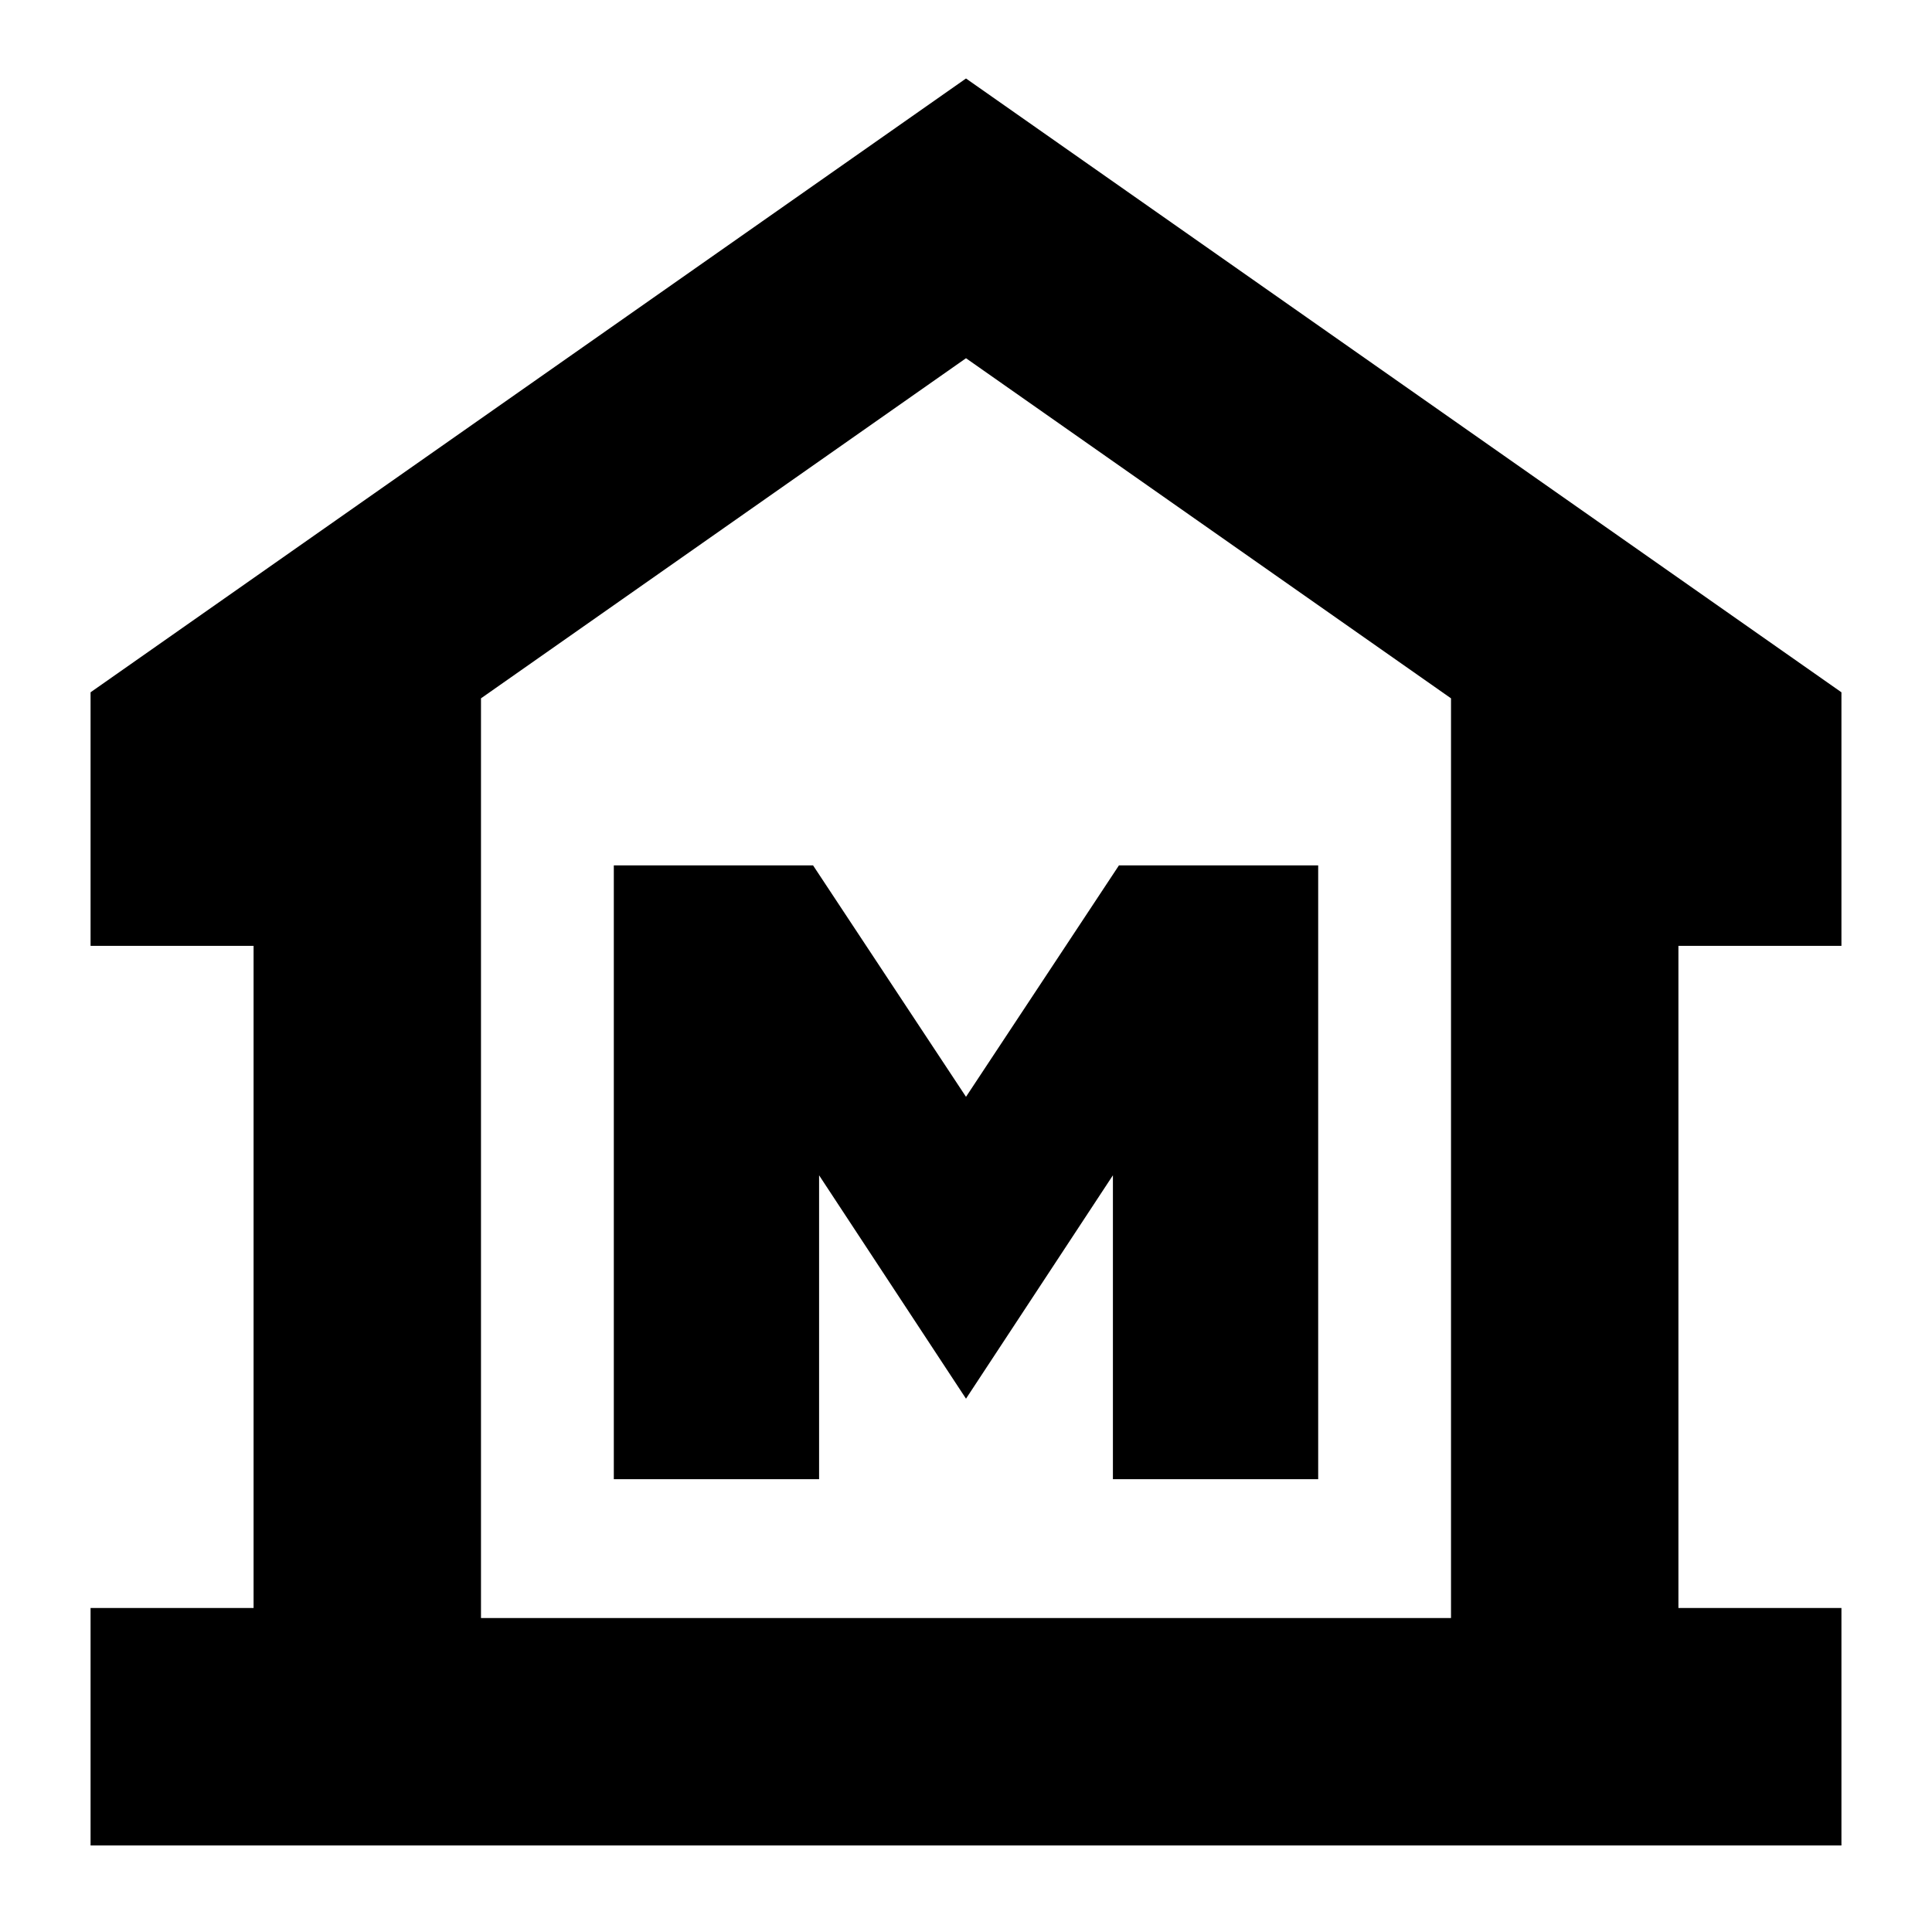 <svg xmlns="http://www.w3.org/2000/svg" height="24" width="24"><path d="M1.125 22.925v-2.95H3.15V11.75H1.125V8.6L12 .975 22.875 8.6v3.15H20.85v8.225h2.025v2.95Zm4.85-2.825h12.05Zm1.65-1.725h2.55V14.6L12 17.375l1.825-2.775v3.775h2.55V10.75H13.9L12 13.625l-1.9-2.875H7.625Zm10.4 1.725V8.675L12 4.45 5.975 8.675V20.1Z"/></svg>